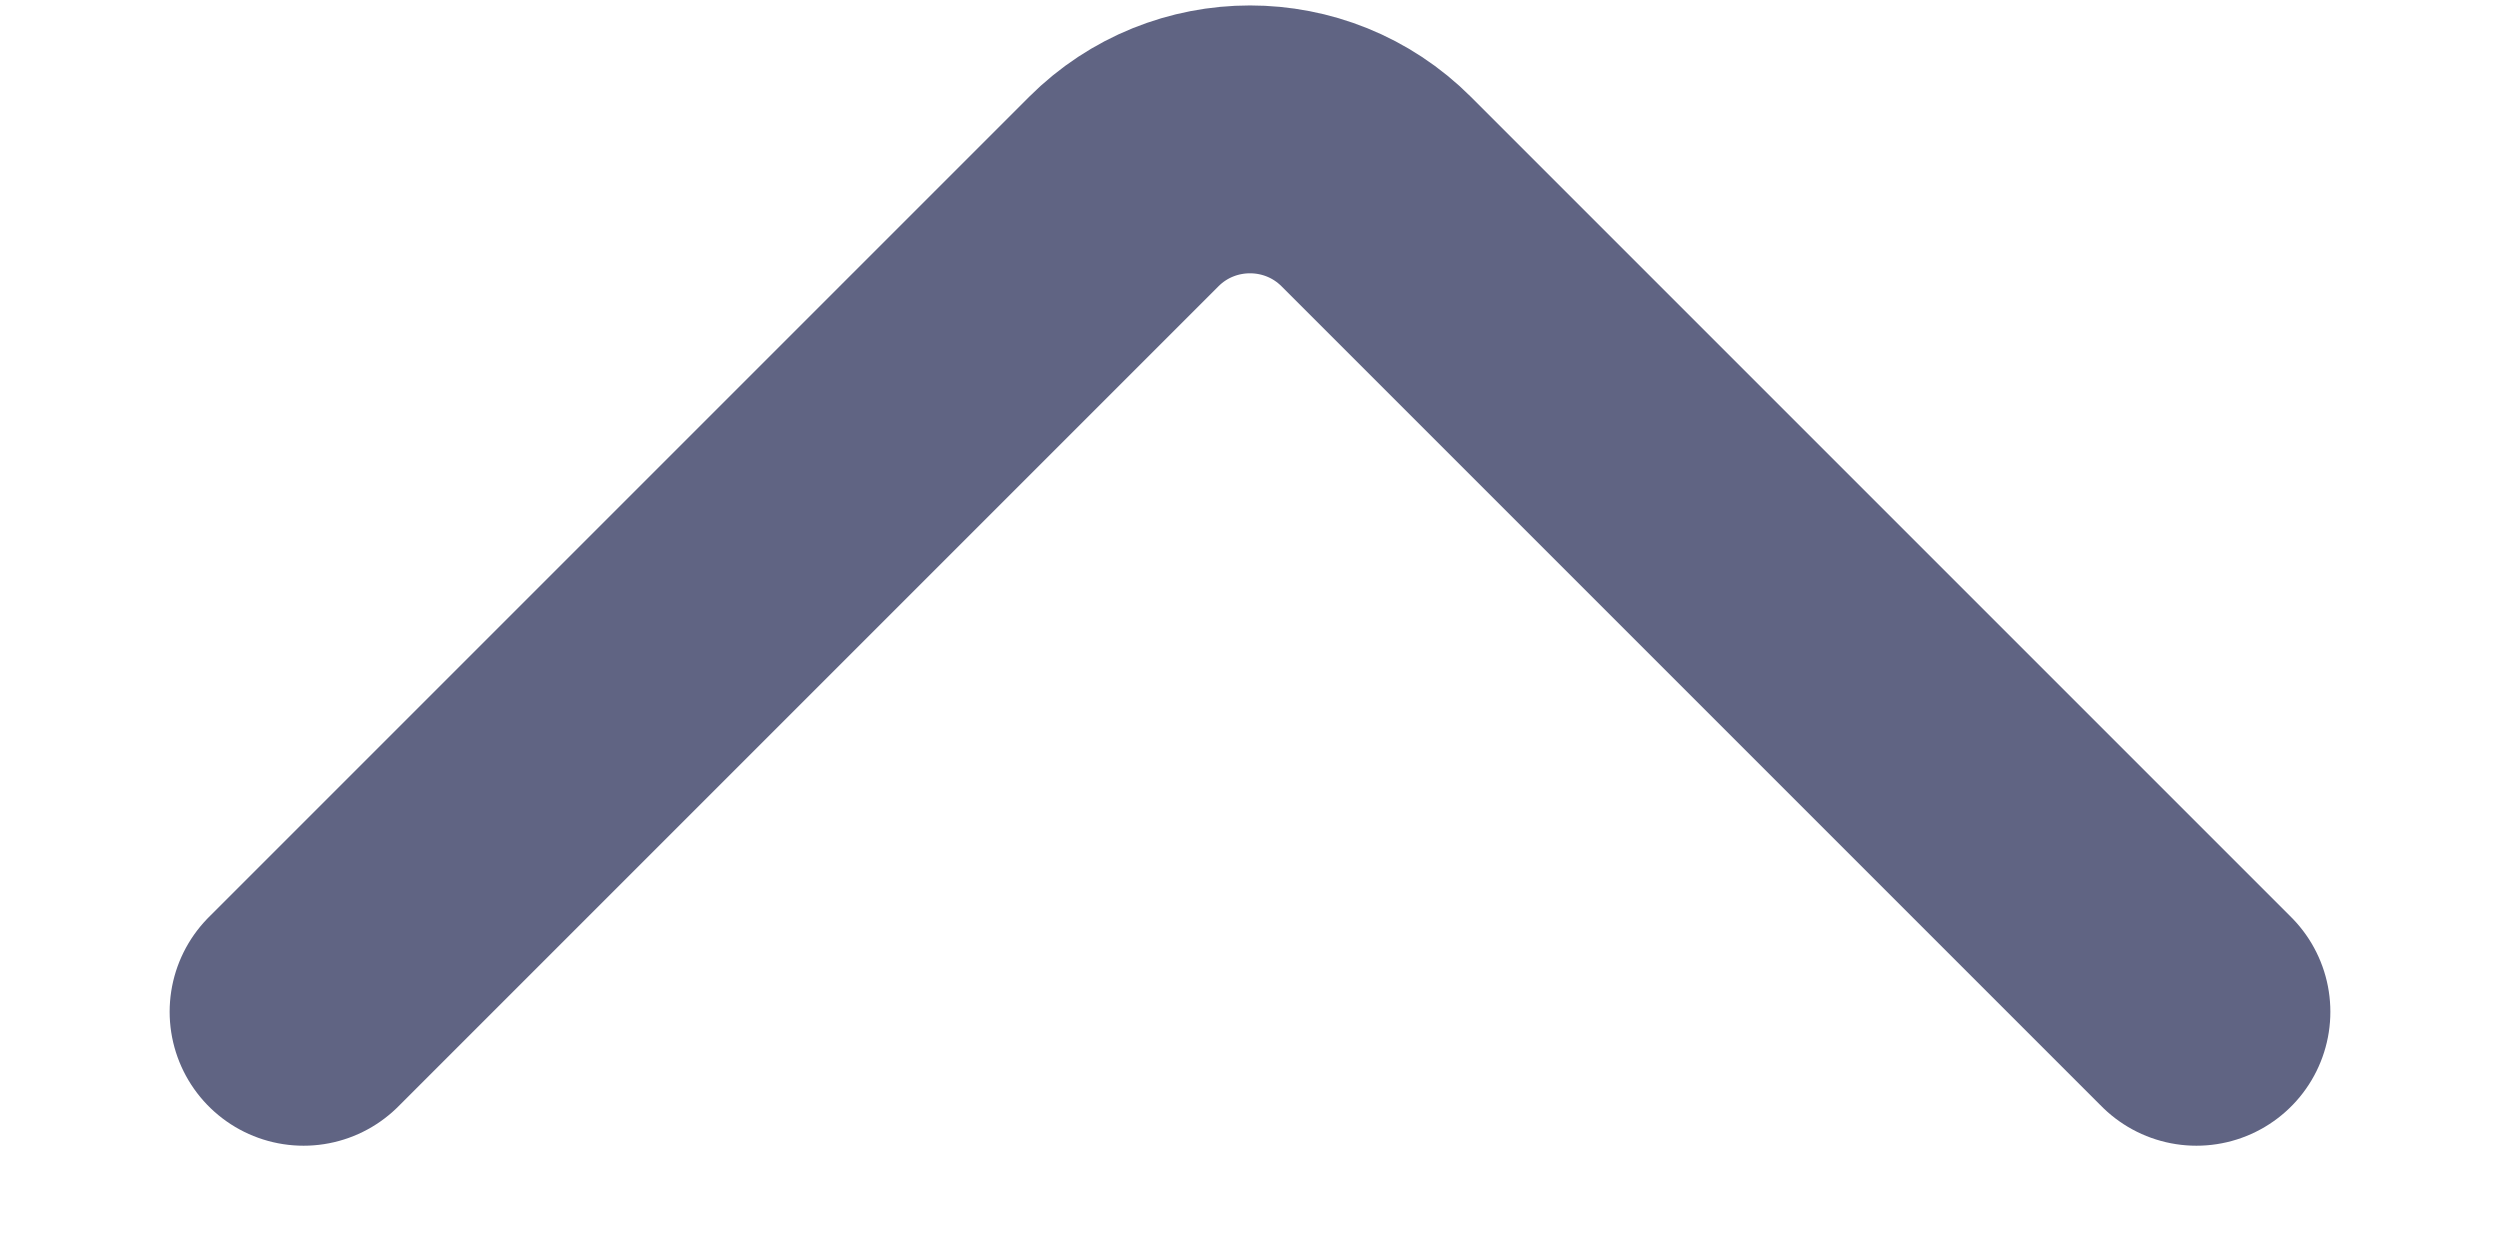 <svg width="14" height="7" viewBox="0 0 14 7" fill="none" xmlns="http://www.w3.org/2000/svg">
<path d="M12.3 5.666L7.707 1.073C7.317 0.683 6.683 0.683 6.293 1.073L1.7 5.666" stroke="#606483" stroke-width="1.5" stroke-linecap="round" stroke-linejoin="round"/>
</svg>
